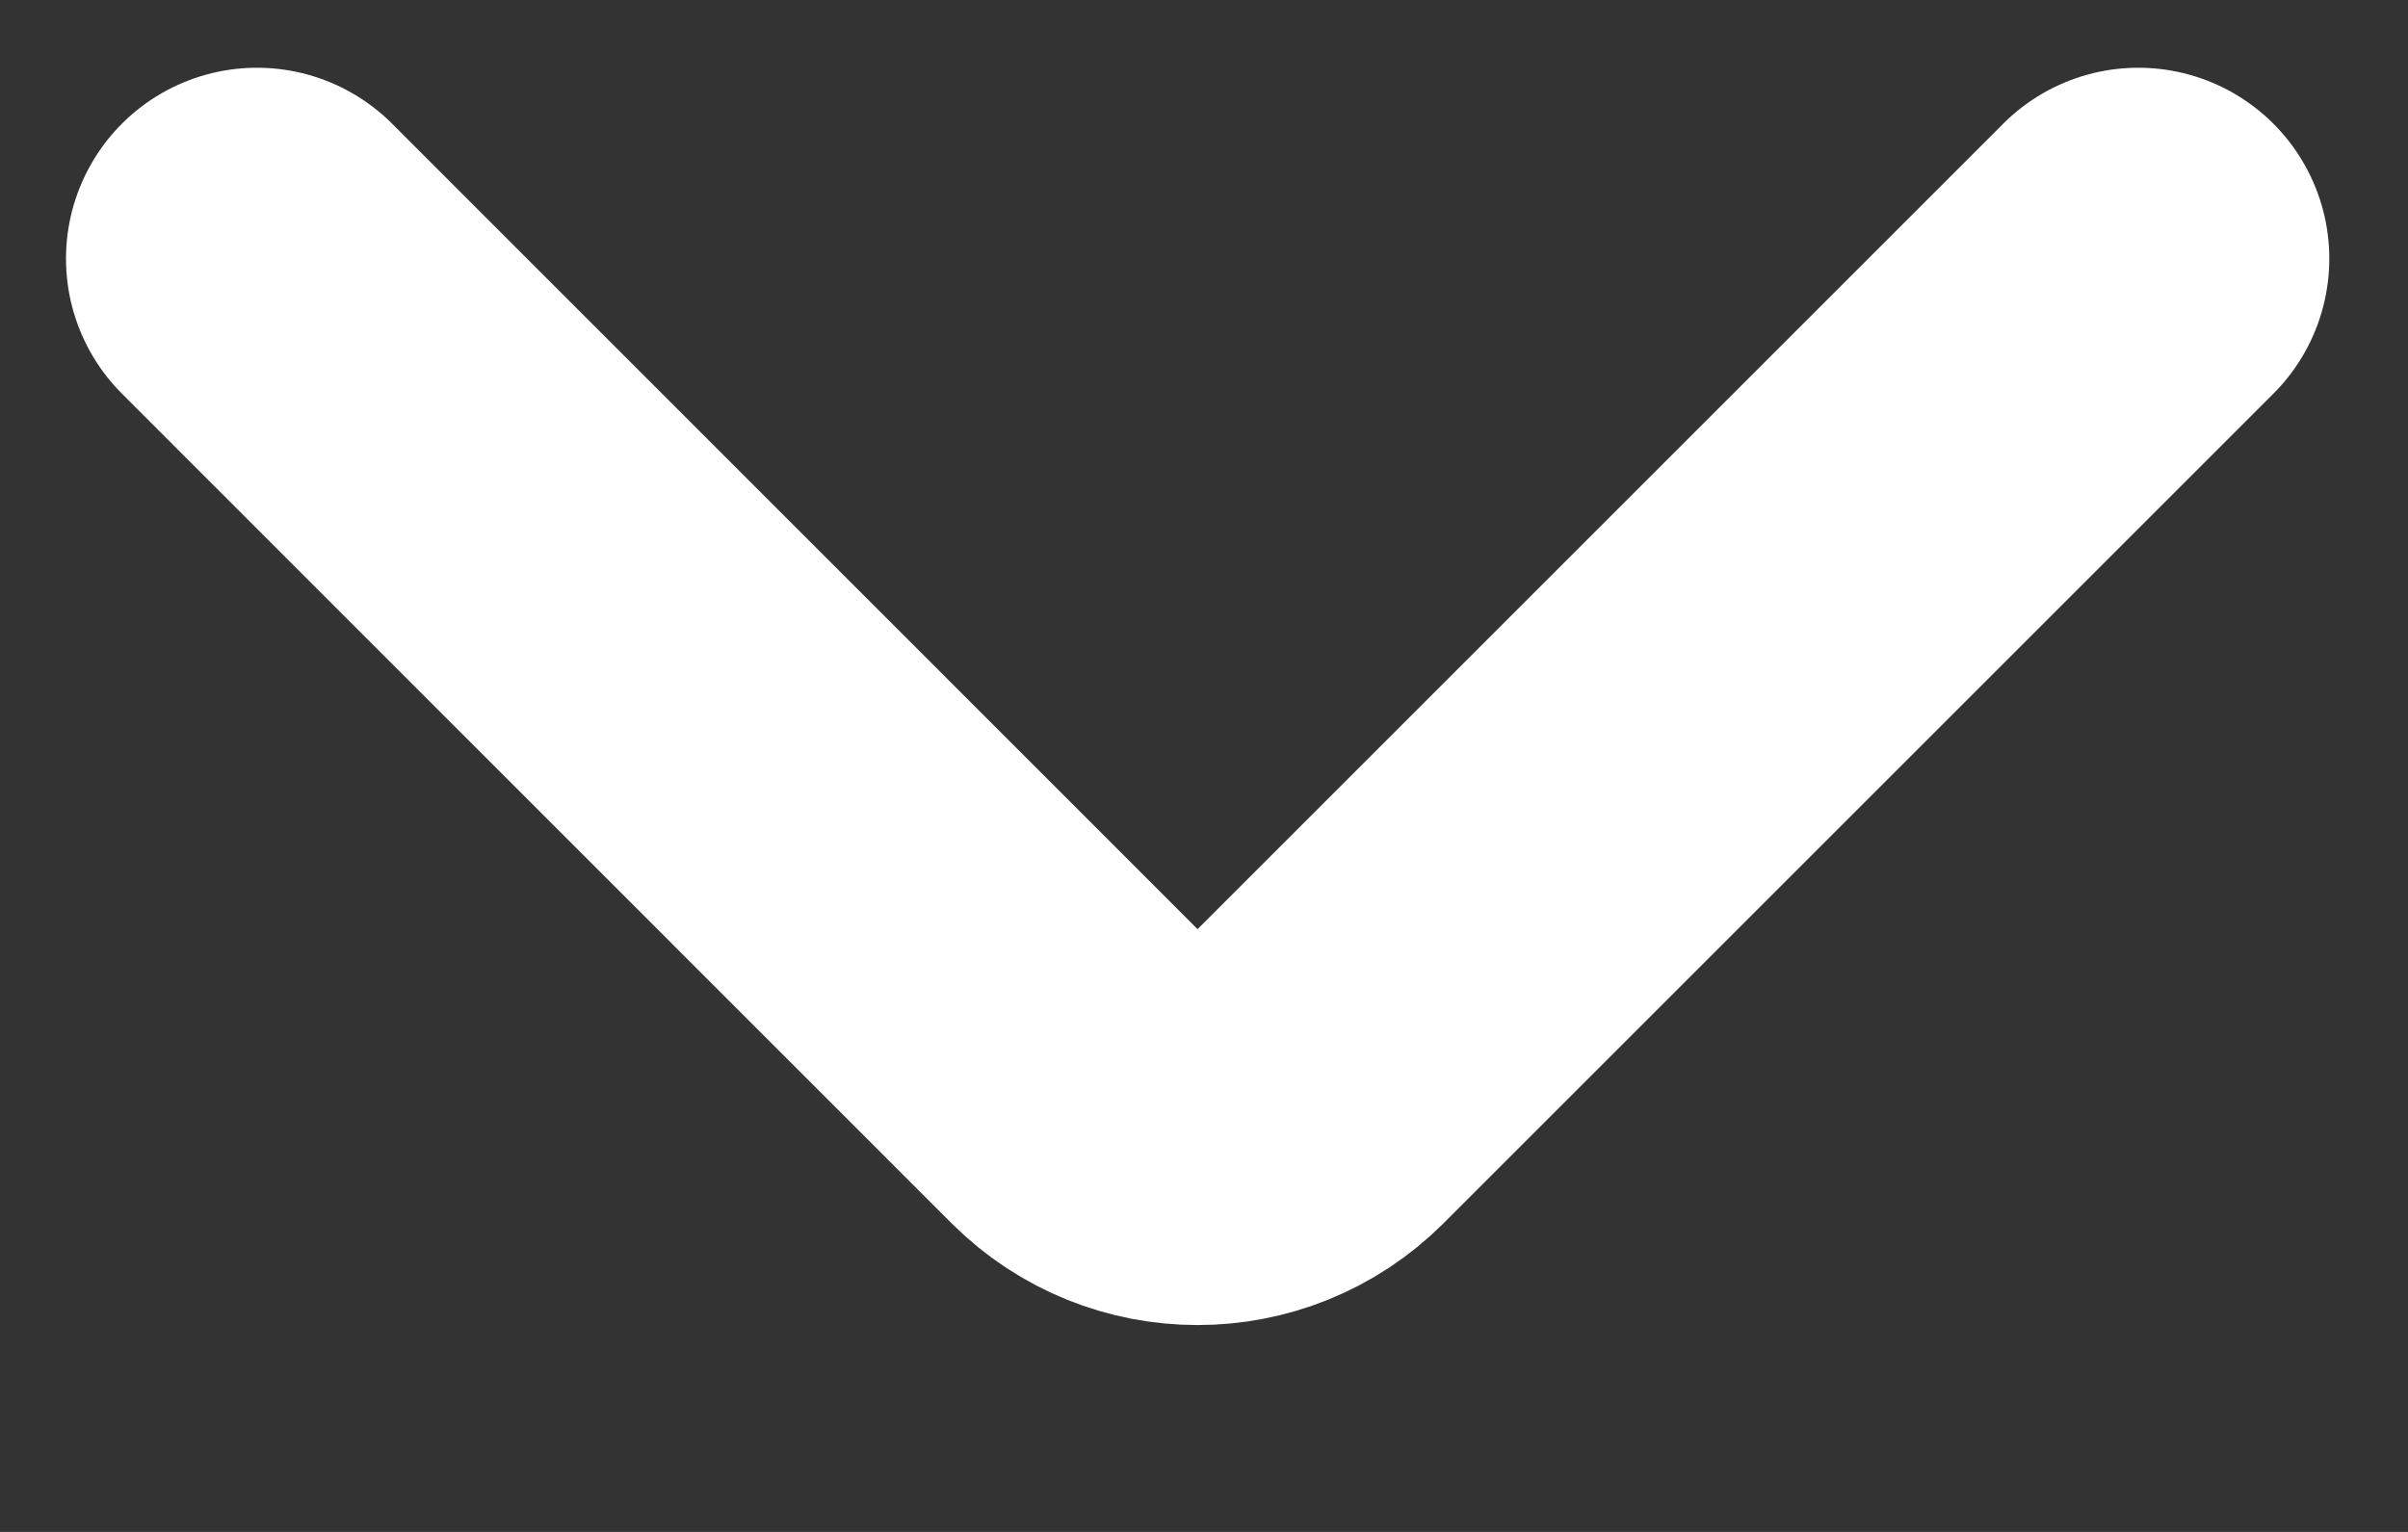 <svg width="11" height="7" viewBox="0 0 11 7" fill="none" xmlns="http://www.w3.org/2000/svg">
<rect x="0" y="0" width="11" height="7" fill="#333333" stroke="none"/>
<path d="M9.768 1.182L5.977 4.973C5.697 5.252 5.244 5.252 4.964 4.973L1.174 1.182" stroke="white" stroke-width="1.745" stroke-linecap="round"/>
</svg>

